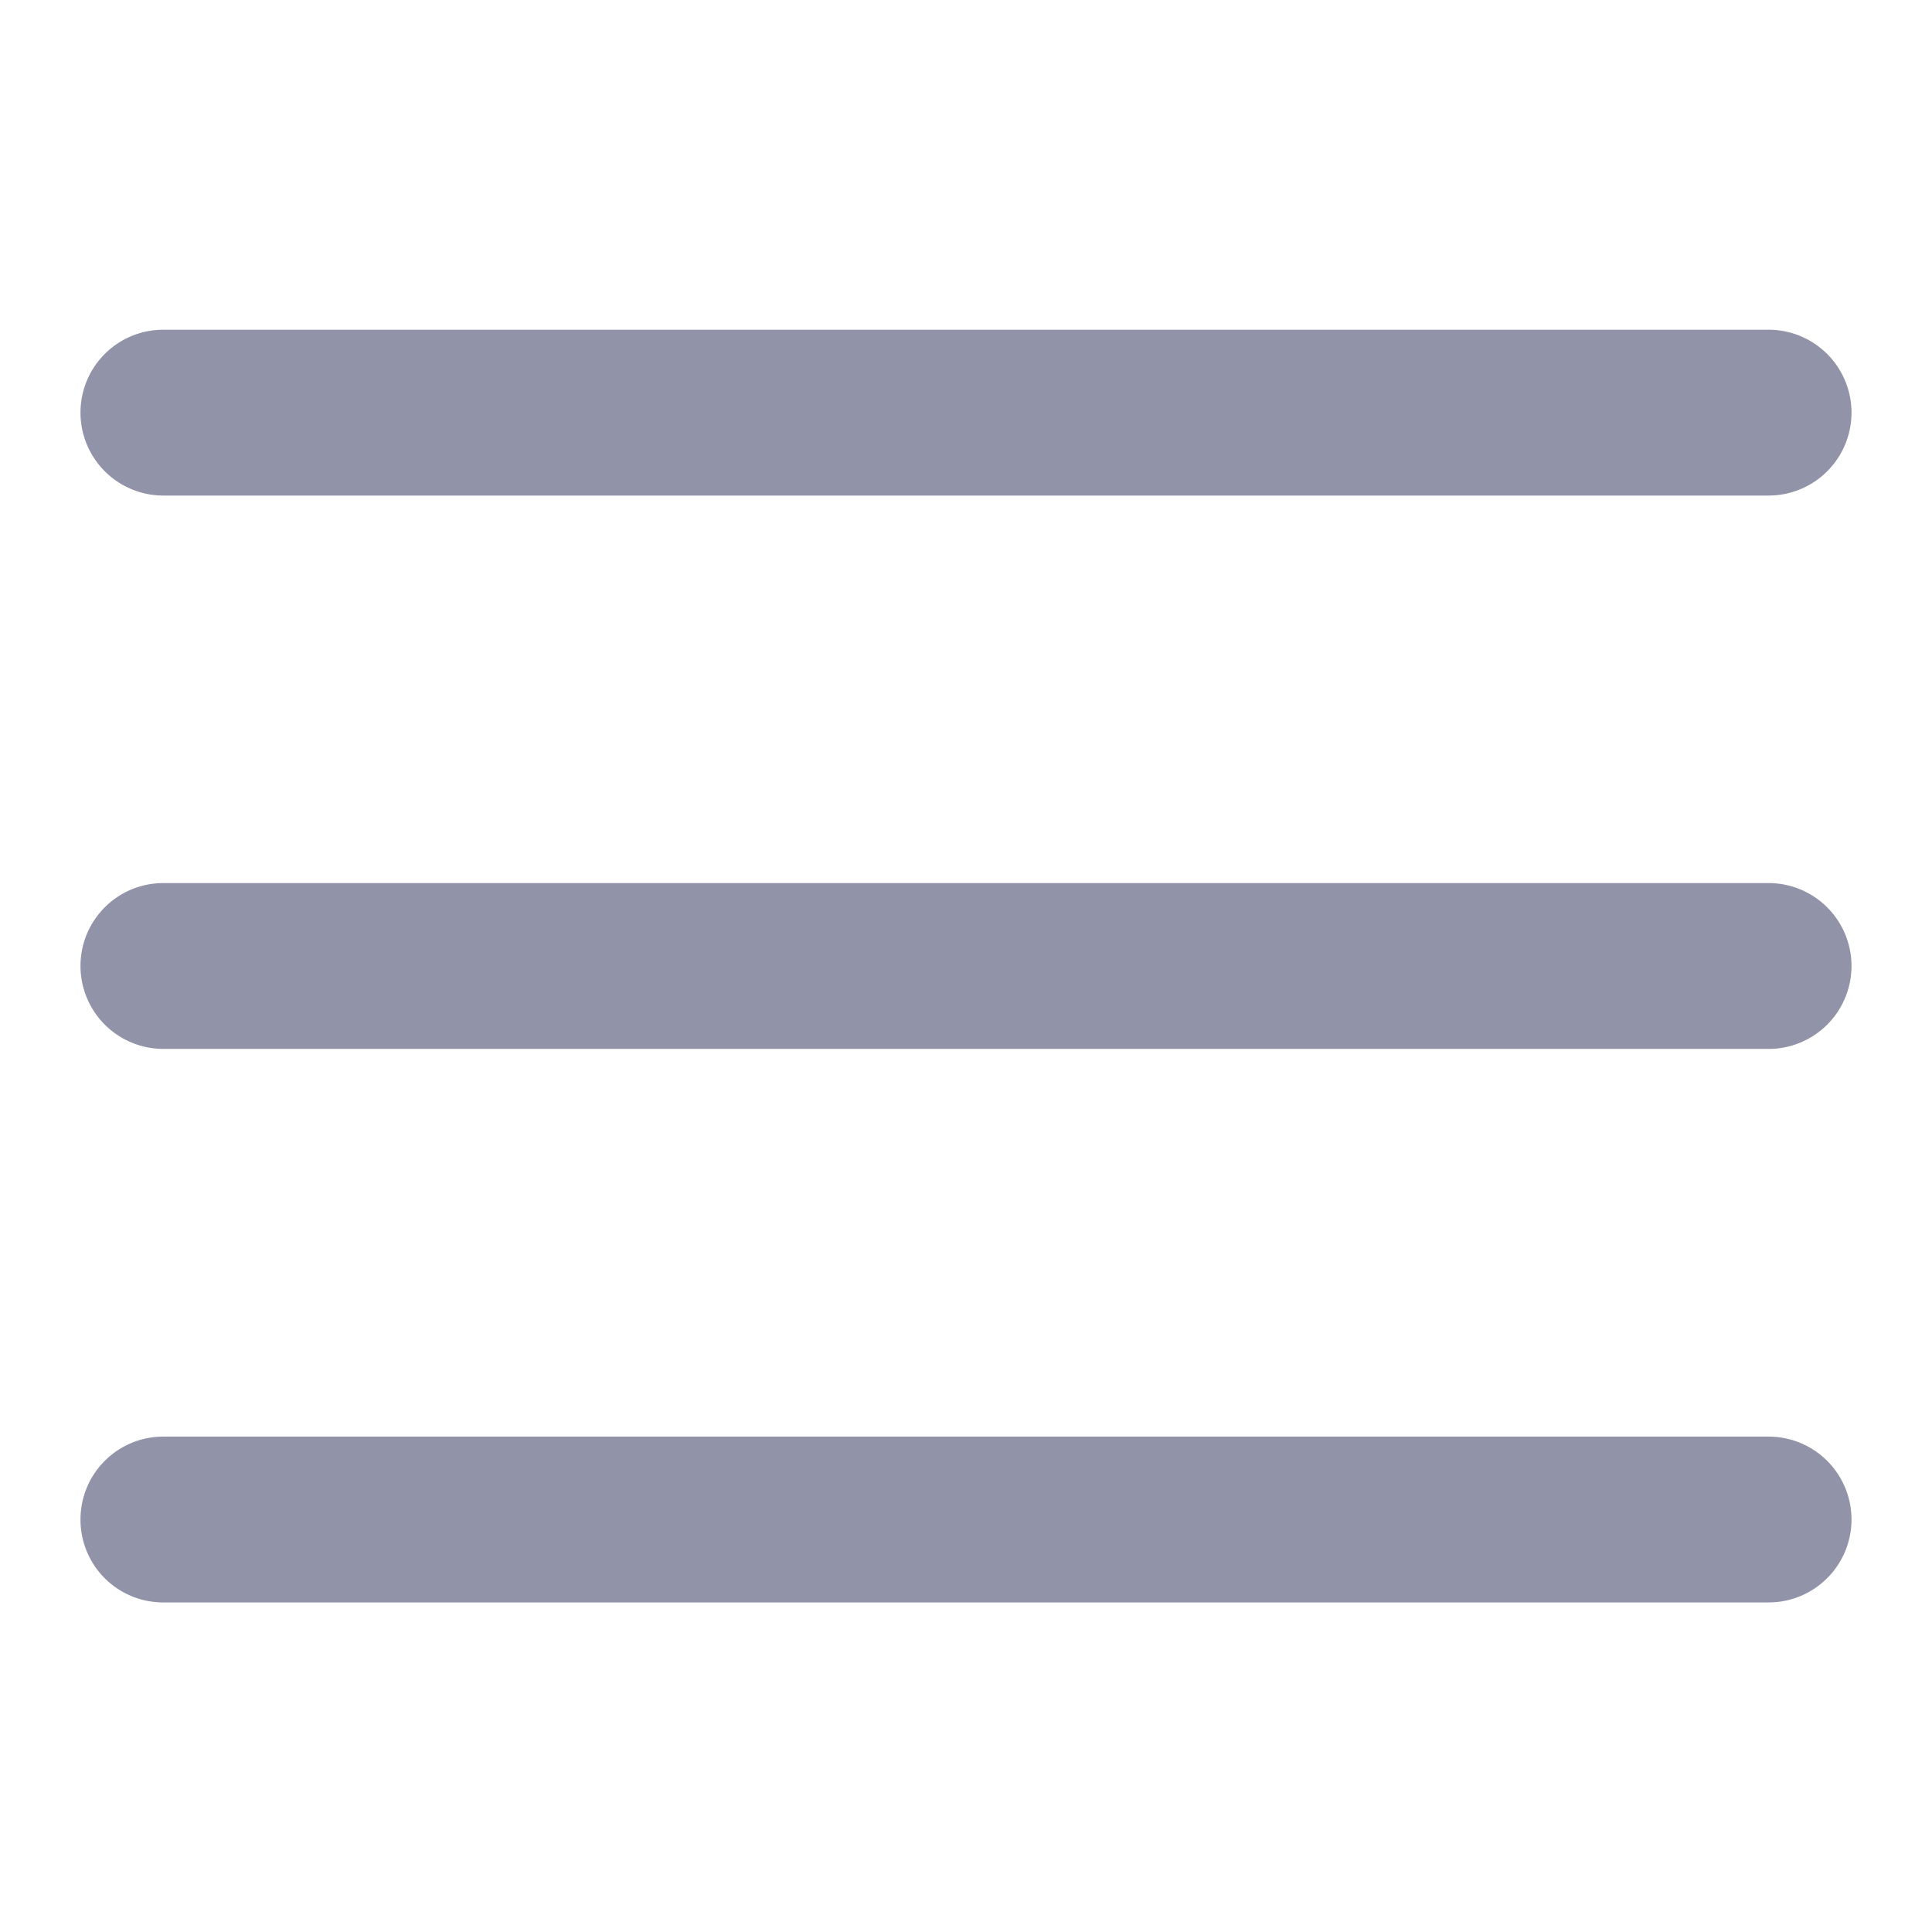 <svg xmlns:xlink="http://www.w3.org/1999/xlink" xmlns="http://www.w3.org/2000/svg" id="ic_hamburger" viewBox="0 0 24 24" width="24"  height="24" >
  <path d="M1 5.126c0-.57.46-1.03 1.03-1.03h19.94a1.03 1.03 0 0 1 0 2.06H2.03A1.03 1.03 0 0 1 1 5.134v-.007zM1 12c0-.57.46-1.03 1.03-1.03h19.94a1.03 1.03 0 1 1 0 2.06H2.032A1.03 1.03 0 0 1 1 12.008V12zm0 6.876c0-.57.46-1.03 1.03-1.03h19.94a1.03 1.03 0 1 1 0 2.06H2.03A1.027 1.027 0 0 1 1 18.88v-.006z" fill="#9193A8"></path>
</svg>